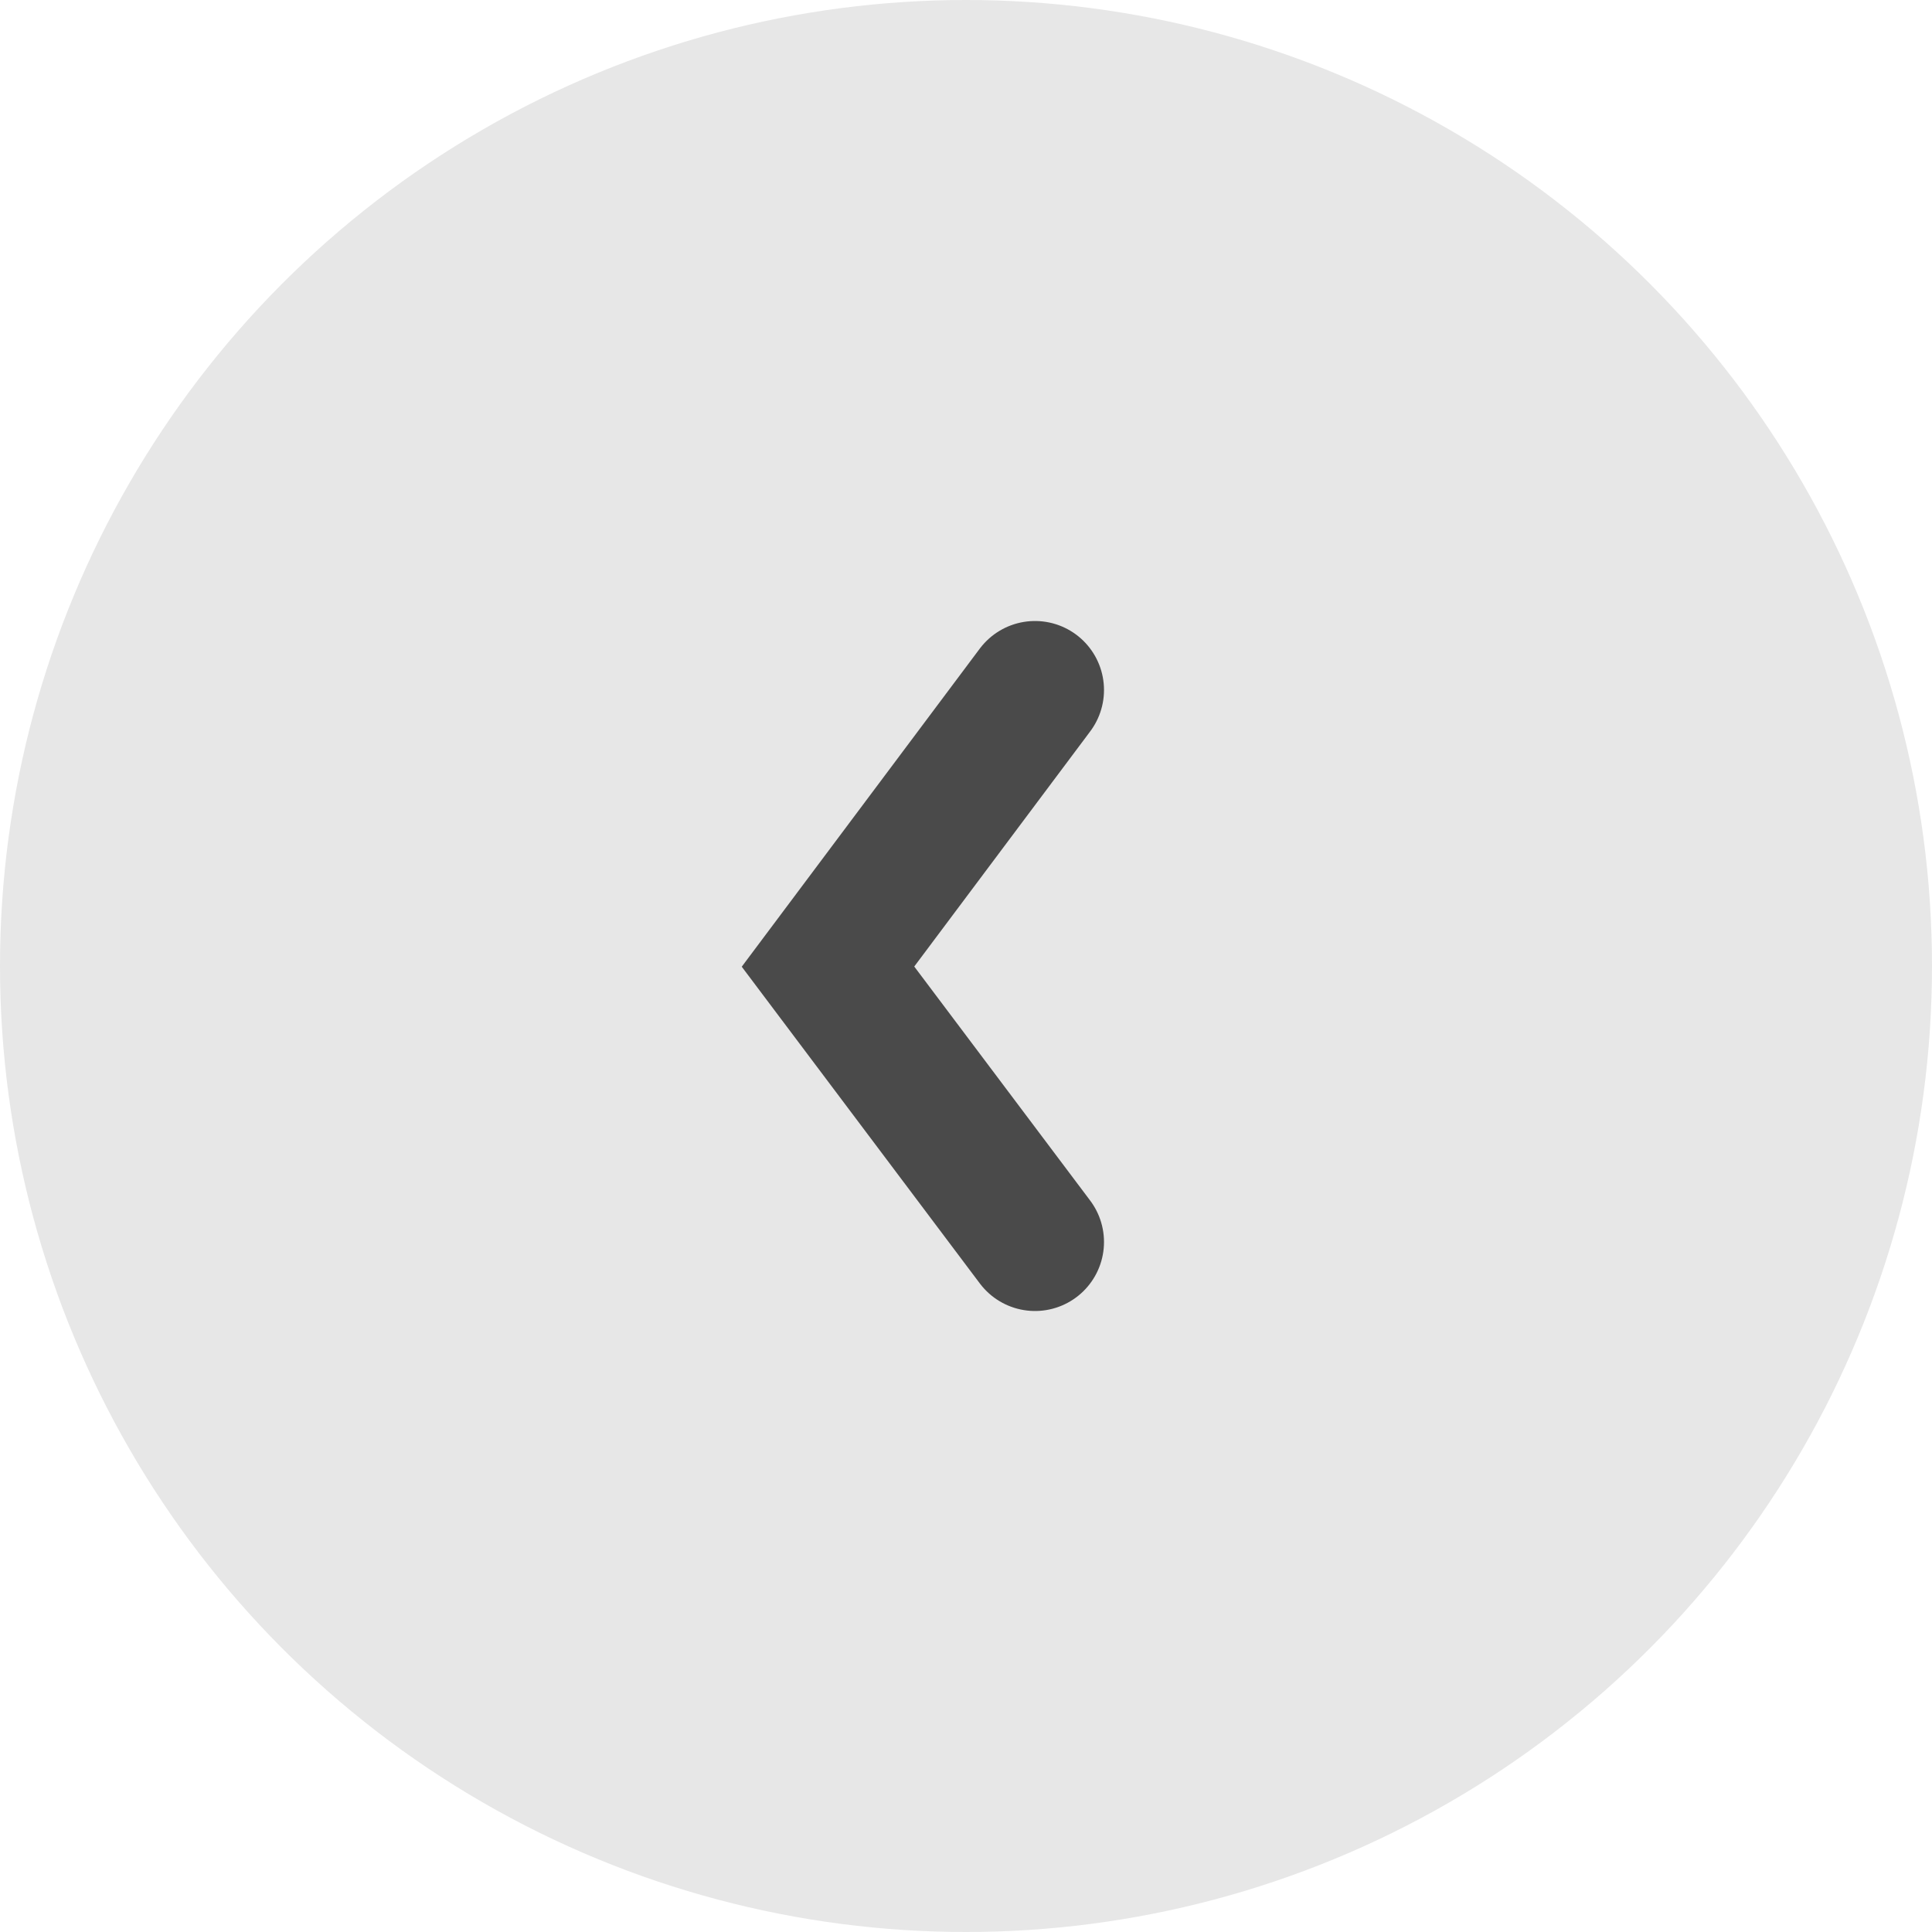 <svg xmlns="http://www.w3.org/2000/svg" width="28" height="28" viewBox="0 0 28 28">
    <g fill="none" fill-rule="evenodd">
        <circle cx="14" cy="14" r="14" fill="#E7E7E7"/>
        <path stroke="#4A4A4A" stroke-linecap="round" stroke-width="2" d="M15 10l-3 4.009L15 18"/>
    </g>
</svg>
